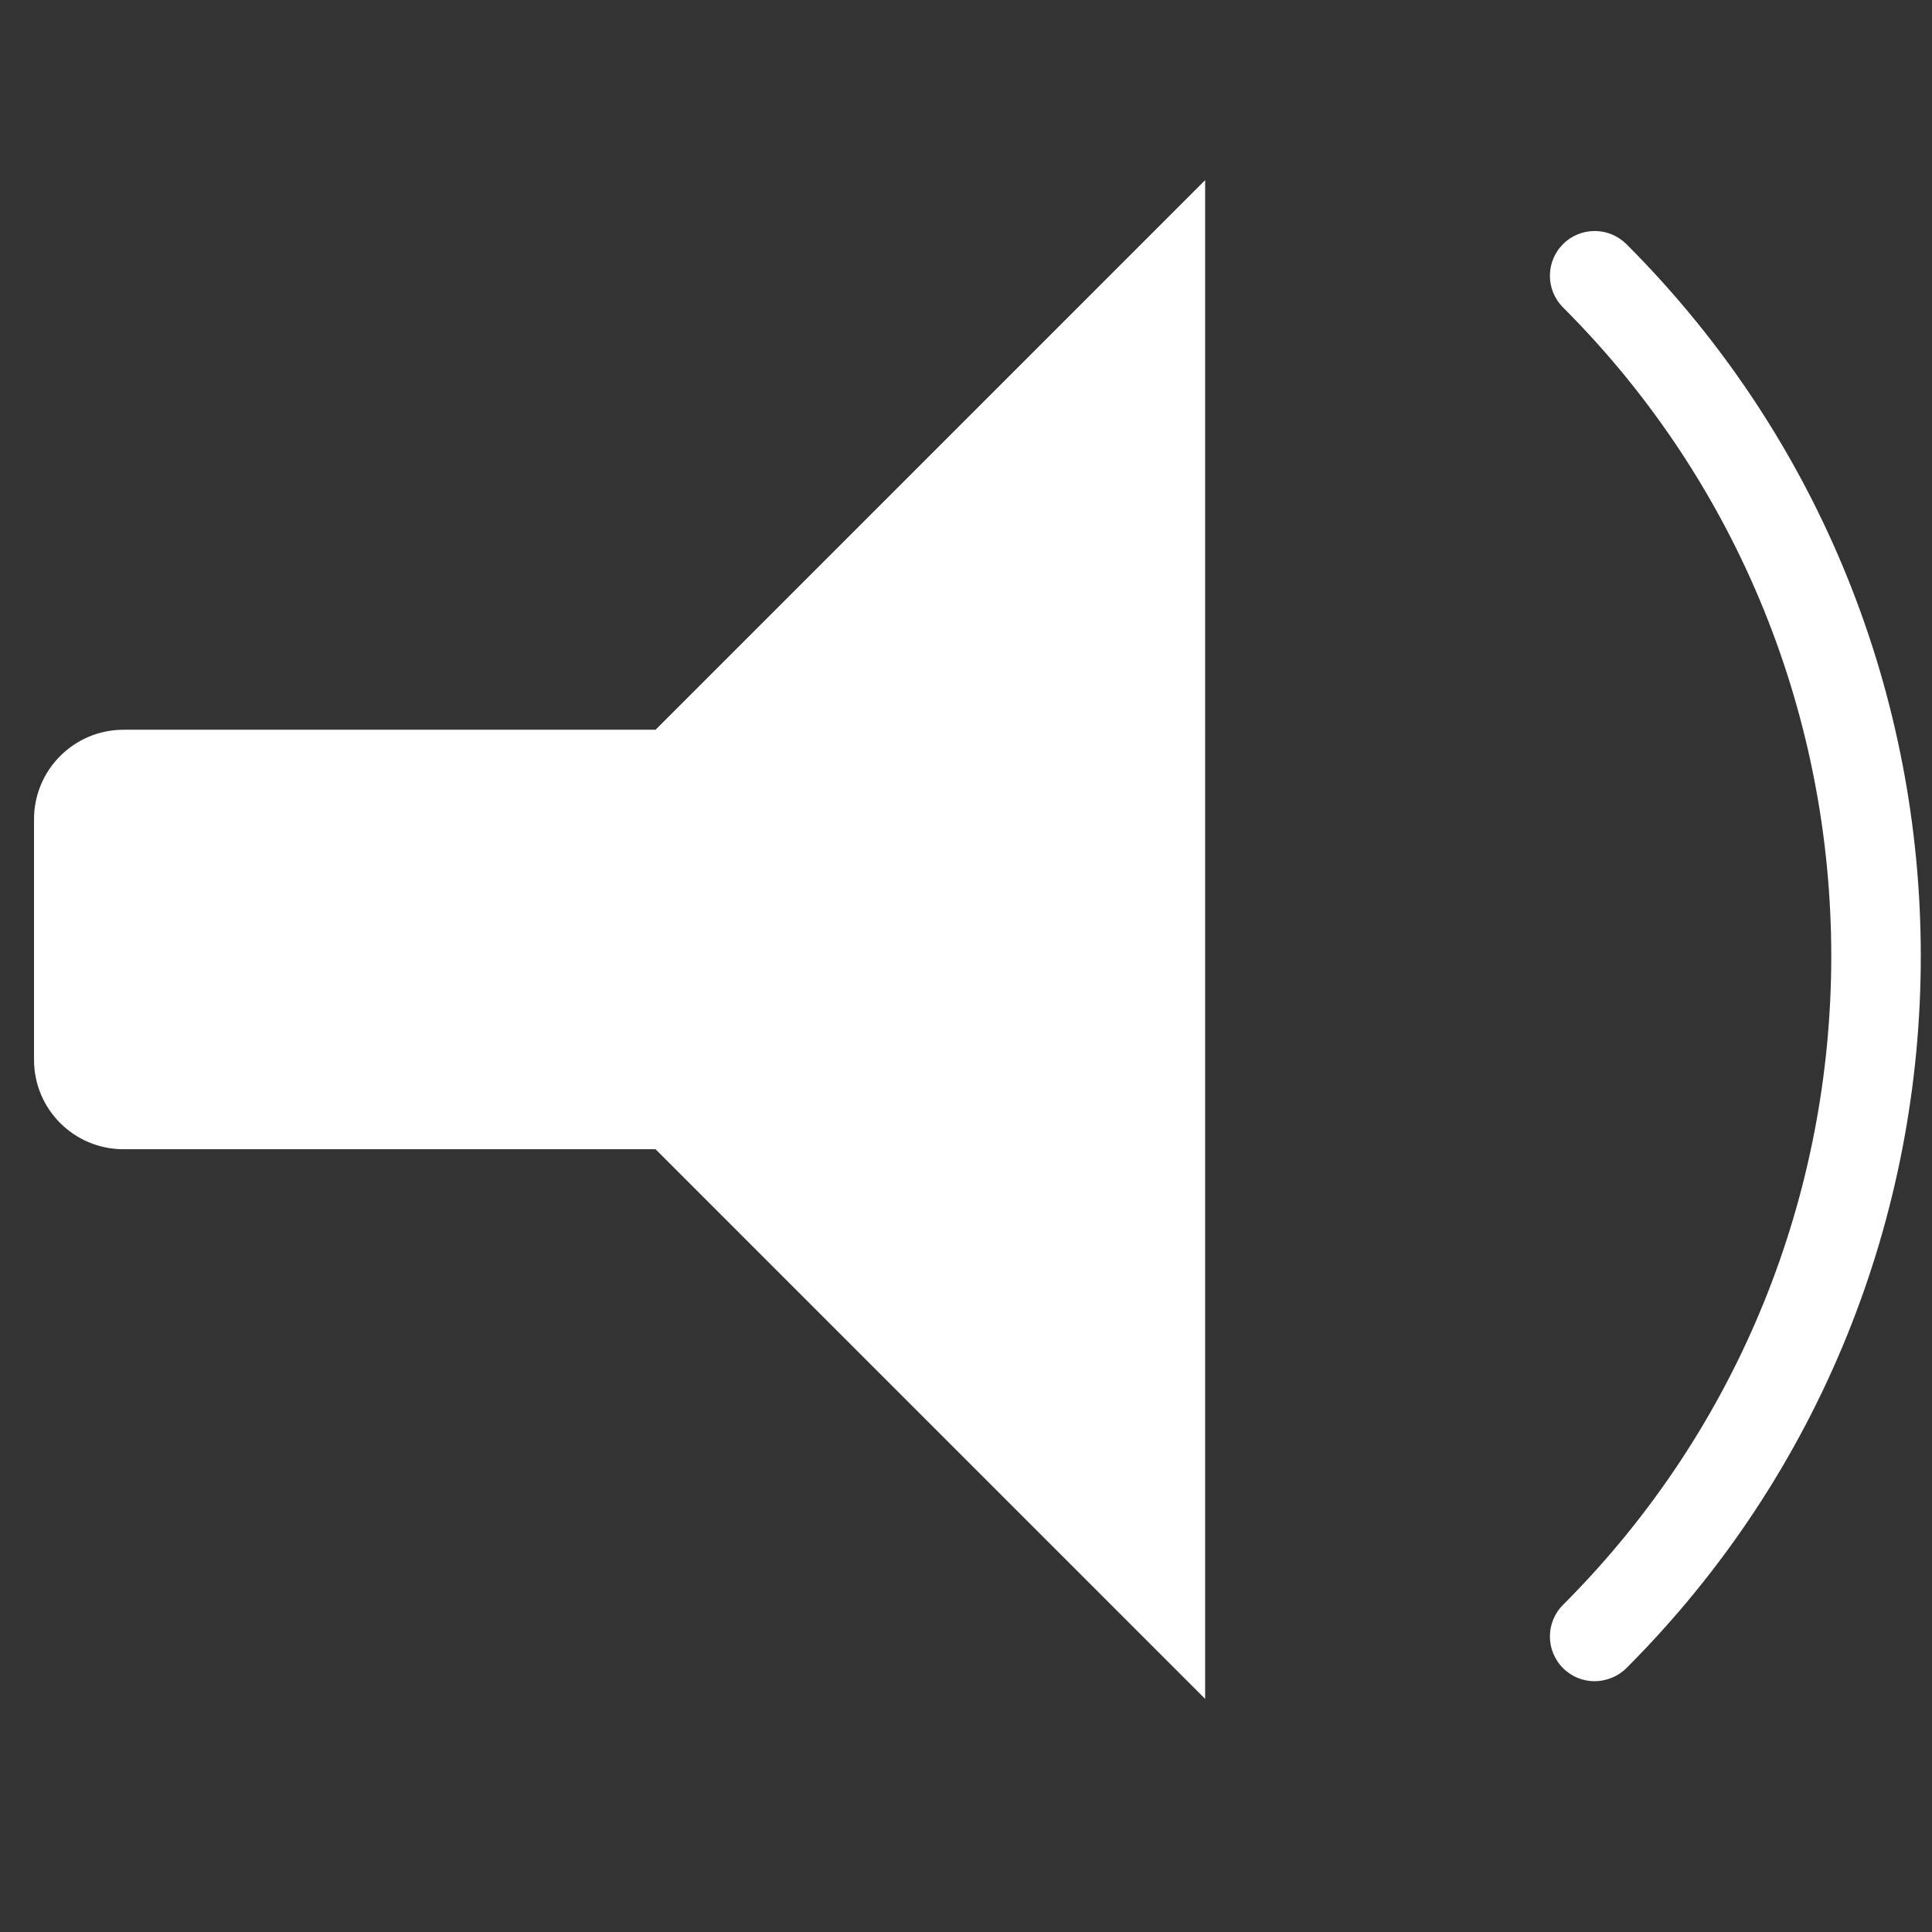 <svg xmlns="http://www.w3.org/2000/svg" xmlns:xlink="http://www.w3.org/1999/xlink" version="1.1" id="Layer_1" x="0px" y="0px" width="512px" height="512px" viewBox="0 0 512 512" enable-background="new 0 0 512 512" xml:space="preserve">
  <rect x="0" y="0" width="512" height="512" fill="#333333" stroke="none"/>
  <g>
    <path fill='#FFFFFF' d=" M319.396 47.722l-145.663 145.67H32.735c-13.099 0-23.719 10.621-23.719 23.719v63.746c0 13.1 10.6 23.7 23.7 23.7 h141.002l145.658 145.665V47.722z"/>
    <path fill='#FFFFFF' d="M422.602 445.544c-3.034 0-6.069-1.158-8.385-3.475c-4.633-4.633-4.633-12.138 0-16.77 c94.785-94.786 94.785-249.032 0-343.834c-4.633-4.633-4.633-12.138 0-16.771c4.632-4.633 12.137-4.633 16.8 0 c104.039 104.1 104 273.3 0 377.375C428.671 444.4 425.6 445.5 422.6 445.544z"/>
  </g>
</svg>
